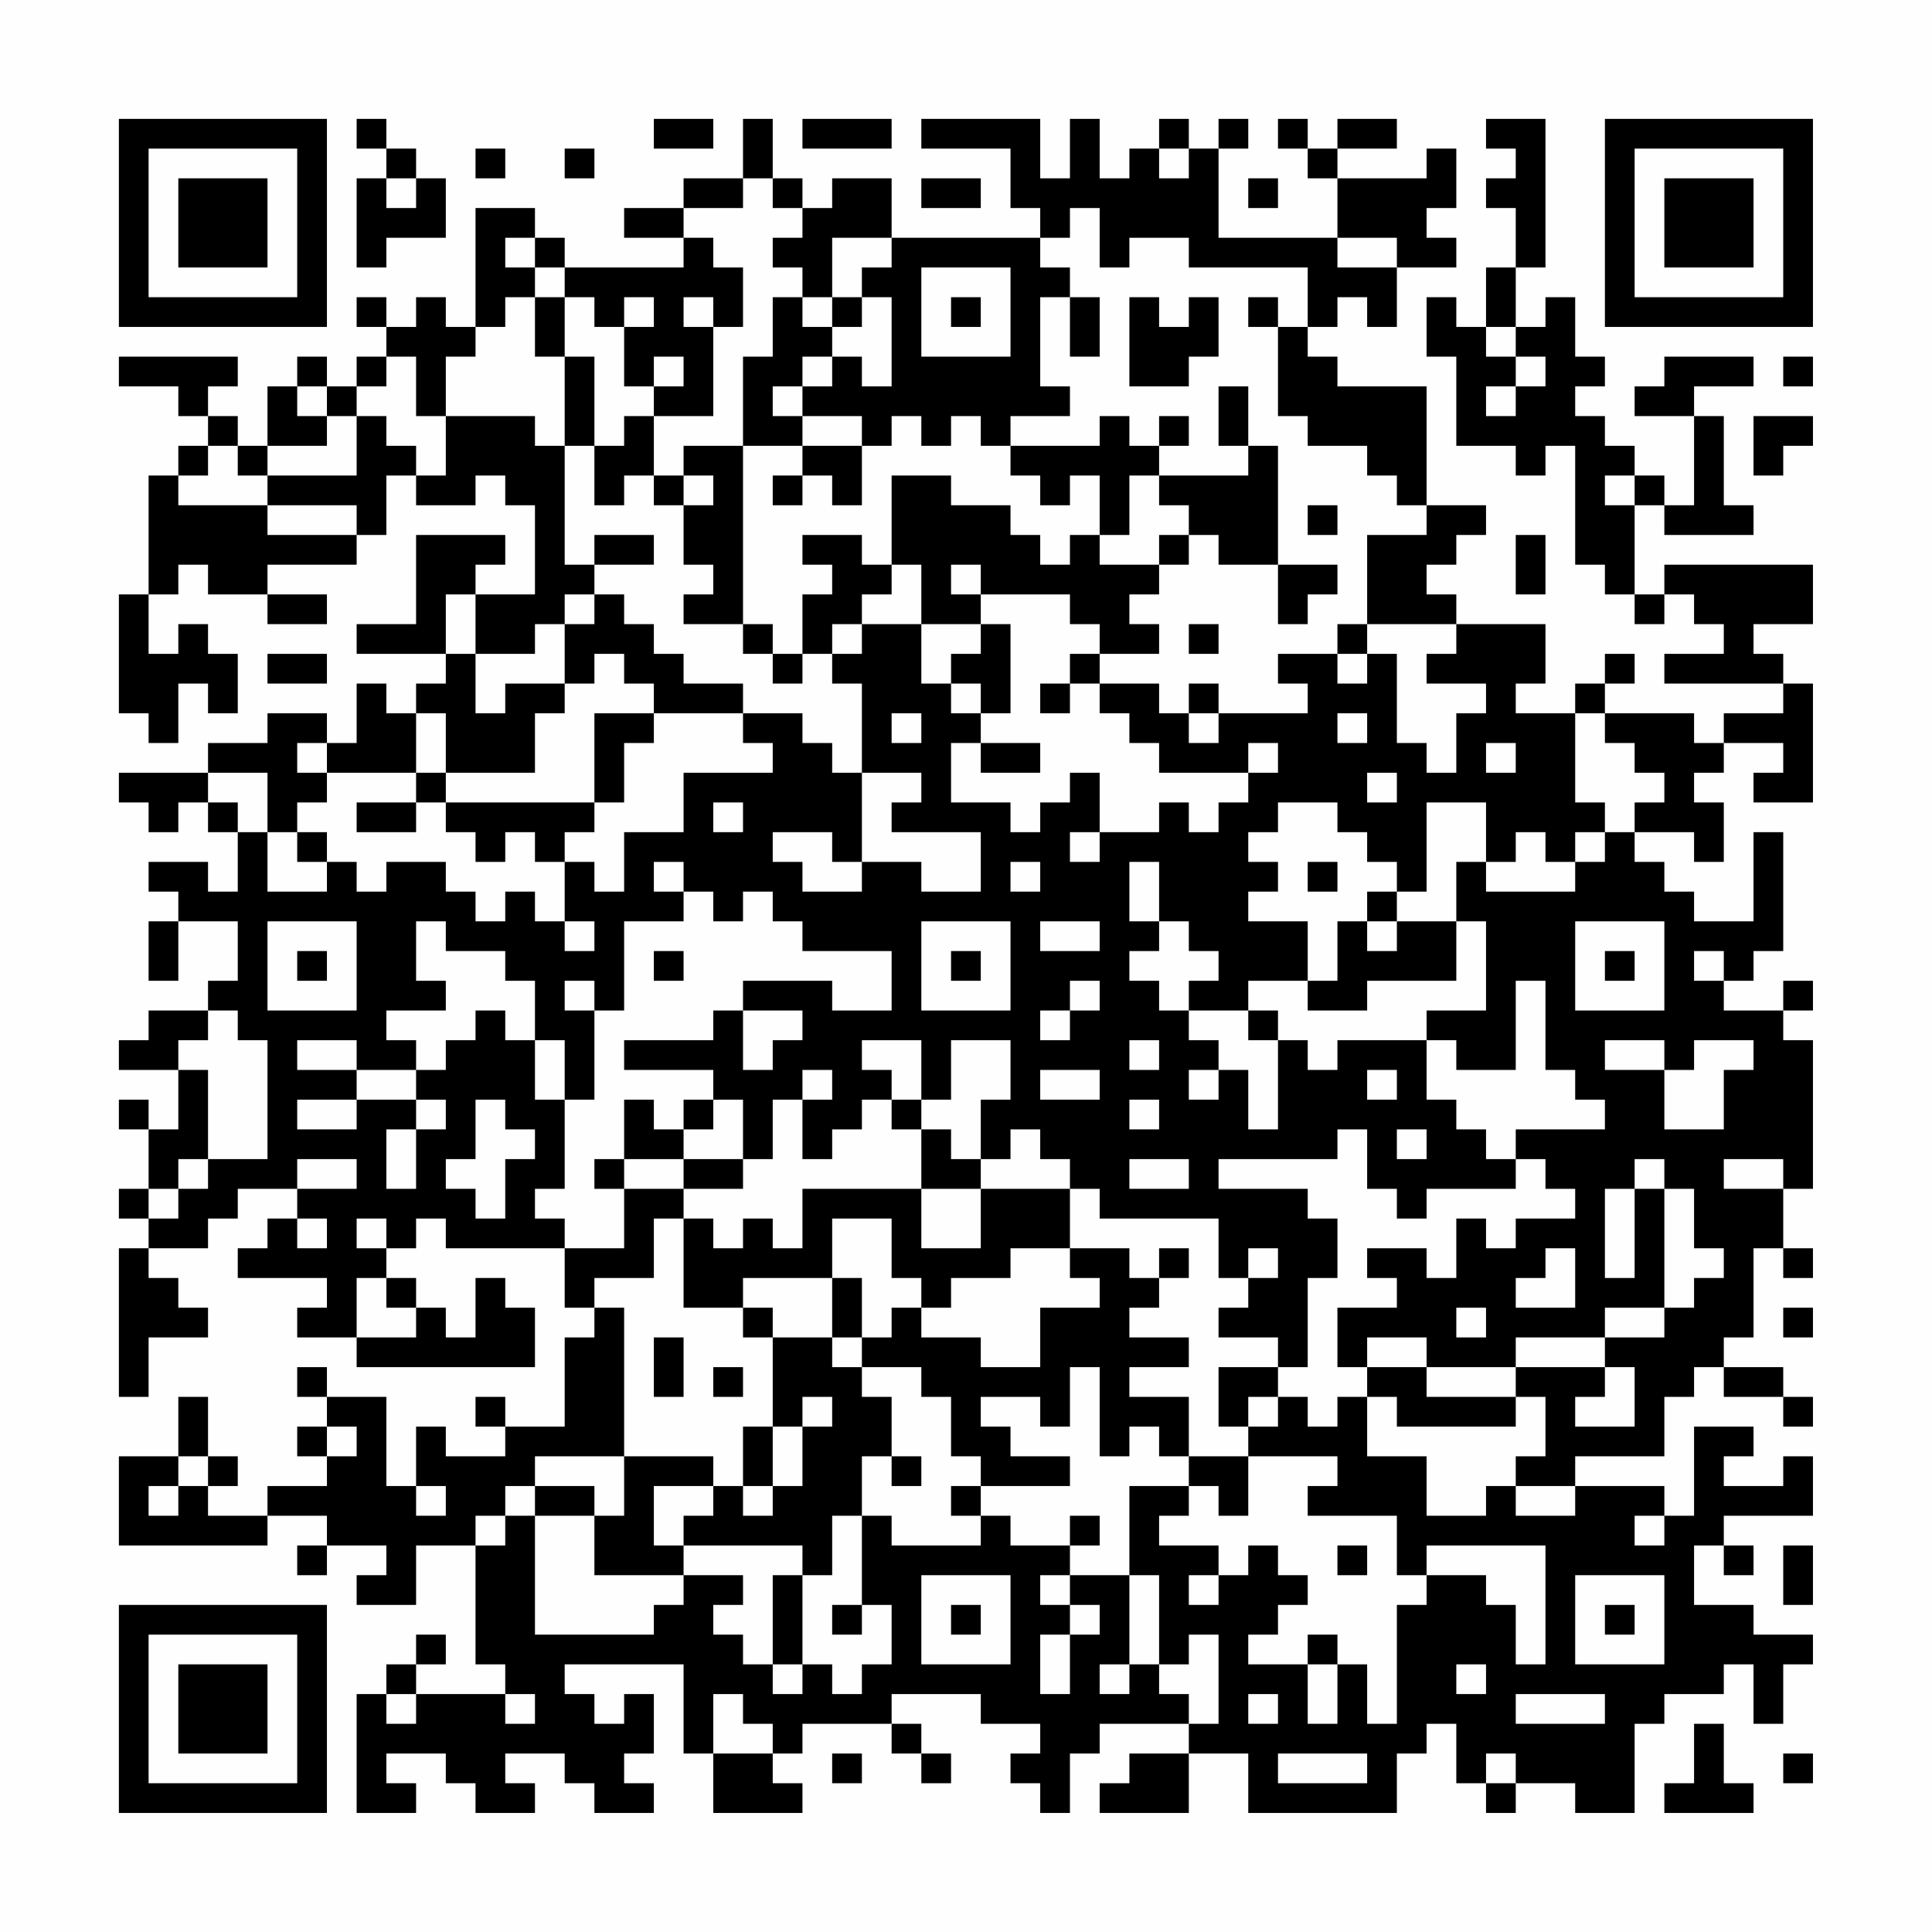 <?xml version="1.0" encoding="UTF-8"?>
<svg xmlns="http://www.w3.org/2000/svg" version="1.1" width="300" height="300" viewBox="0 0 300 300"><rect x="0" y="0" width="300" height="300" fill="#fefefe"/><g transform="scale(4.615)"><g transform="translate(4,4)"><path fill-rule="evenodd" d="M8 0L8 1L9 1L9 2L8 2L8 5L9 5L9 4L11 4L11 2L10 2L10 1L9 1L9 0ZM18 0L18 1L20 1L20 0ZM21 0L21 2L19 2L19 3L17 3L17 4L19 4L19 5L15 5L15 4L14 4L14 3L12 3L12 7L11 7L11 6L10 6L10 7L9 7L9 6L8 6L8 7L9 7L9 8L8 8L8 9L7 9L7 8L6 8L6 9L5 9L5 11L4 11L4 10L3 10L3 9L4 9L4 8L0 8L0 9L2 9L2 10L3 10L3 11L2 11L2 12L1 12L1 16L0 16L0 20L1 20L1 21L2 21L2 19L3 19L3 20L4 20L4 18L3 18L3 17L2 17L2 18L1 18L1 16L2 16L2 15L3 15L3 16L5 16L5 17L7 17L7 16L5 16L5 15L8 15L8 14L9 14L9 12L10 12L10 13L12 13L12 12L13 12L13 13L14 13L14 16L12 16L12 15L13 15L13 14L10 14L10 17L8 17L8 18L11 18L11 19L10 19L10 20L9 20L9 19L8 19L8 21L7 21L7 20L5 20L5 21L3 21L3 22L0 22L0 23L1 23L1 24L2 24L2 23L3 23L3 24L4 24L4 26L3 26L3 25L1 25L1 26L2 26L2 27L1 27L1 29L2 29L2 27L4 27L4 29L3 29L3 30L1 30L1 31L0 31L0 32L2 32L2 34L1 34L1 33L0 33L0 34L1 34L1 36L0 36L0 37L1 37L1 38L0 38L0 43L1 43L1 41L3 41L3 40L2 40L2 39L1 39L1 38L3 38L3 37L4 37L4 36L6 36L6 37L5 37L5 38L4 38L4 39L7 39L7 40L6 40L6 41L8 41L8 42L14 42L14 40L13 40L13 39L12 39L12 41L11 41L11 40L10 40L10 39L9 39L9 38L10 38L10 37L11 37L11 38L15 38L15 40L16 40L16 41L15 41L15 44L13 44L13 43L12 43L12 44L13 44L13 45L11 45L11 44L10 44L10 46L9 46L9 43L7 43L7 42L6 42L6 43L7 43L7 44L6 44L6 45L7 45L7 46L5 46L5 47L3 47L3 46L4 46L4 45L3 45L3 43L2 43L2 45L0 45L0 48L5 48L5 47L7 47L7 48L6 48L6 49L7 49L7 48L9 48L9 49L8 49L8 50L10 50L10 48L12 48L12 52L13 52L13 53L10 53L10 52L11 52L11 51L10 51L10 52L9 52L9 53L8 53L8 57L10 57L10 56L9 56L9 55L11 55L11 56L12 56L12 57L14 57L14 56L13 56L13 55L15 55L15 56L16 56L16 57L18 57L18 56L17 56L17 55L18 55L18 53L17 53L17 54L16 54L16 53L15 53L15 52L19 52L19 55L20 55L20 57L23 57L23 56L22 56L22 55L23 55L23 54L26 54L26 55L27 55L27 56L28 56L28 55L27 55L27 54L26 54L26 53L29 53L29 54L31 54L31 55L30 55L30 56L31 56L31 57L32 57L32 55L33 55L33 54L36 54L36 55L34 55L34 56L33 56L33 57L36 57L36 55L38 55L38 57L43 57L43 55L44 55L44 54L45 54L45 56L46 56L46 57L47 57L47 56L49 56L49 57L51 57L51 54L52 54L52 53L54 53L54 52L55 52L55 54L56 54L56 52L57 52L57 51L55 51L55 50L53 50L53 48L54 48L54 49L55 49L55 48L54 48L54 47L57 47L57 45L56 45L56 46L54 46L54 45L55 45L55 44L53 44L53 47L52 47L52 46L49 46L49 45L52 45L52 43L53 43L53 42L54 42L54 43L56 43L56 44L57 44L57 43L56 43L56 42L54 42L54 41L55 41L55 38L56 38L56 39L57 39L57 38L56 38L56 36L57 36L57 31L56 31L56 30L57 30L57 29L56 29L56 30L54 30L54 29L55 29L55 28L56 28L56 24L55 24L55 27L53 27L53 26L52 26L52 25L51 25L51 24L53 24L53 25L54 25L54 23L53 23L53 22L54 22L54 21L56 21L56 22L55 22L55 23L57 23L57 19L56 19L56 18L55 18L55 17L57 17L57 15L52 15L52 16L51 16L51 13L52 13L52 14L55 14L55 13L54 13L54 10L53 10L53 9L55 9L55 8L52 8L52 9L51 9L51 10L53 10L53 13L52 13L52 12L51 12L51 11L50 11L50 10L49 10L49 9L50 9L50 8L49 8L49 6L48 6L48 7L47 7L47 5L48 5L48 0L46 0L46 1L47 1L47 2L46 2L46 3L47 3L47 5L46 5L46 7L45 7L45 6L44 6L44 8L45 8L45 11L47 11L47 12L48 12L48 11L49 11L49 15L50 15L50 16L51 16L51 17L52 17L52 16L53 16L53 17L54 17L54 18L52 18L52 19L56 19L56 20L54 20L54 21L53 21L53 20L50 20L50 19L51 19L51 18L50 18L50 19L49 19L49 20L47 20L47 19L48 19L48 17L45 17L45 16L44 16L44 15L45 15L45 14L46 14L46 13L44 13L44 9L41 9L41 8L40 8L40 7L41 7L41 6L42 6L42 7L43 7L43 5L45 5L45 4L44 4L44 3L45 3L45 1L44 1L44 2L41 2L41 1L43 1L43 0L41 0L41 1L40 1L40 0L39 0L39 1L40 1L40 2L41 2L41 4L37 4L37 1L38 1L38 0L37 0L37 1L36 1L36 0L35 0L35 1L34 1L34 2L33 2L33 0L32 0L32 2L31 2L31 0L27 0L27 1L30 1L30 3L31 3L31 4L26 4L26 2L24 2L24 3L23 3L23 2L22 2L22 0ZM23 0L23 1L26 1L26 0ZM12 1L12 2L13 2L13 1ZM15 1L15 2L16 2L16 1ZM35 1L35 2L36 2L36 1ZM9 2L9 3L10 3L10 2ZM21 2L21 3L19 3L19 4L20 4L20 5L21 5L21 7L20 7L20 6L19 6L19 7L20 7L20 10L18 10L18 9L19 9L19 8L18 8L18 9L17 9L17 7L18 7L18 6L17 6L17 7L16 7L16 6L15 6L15 5L14 5L14 4L13 4L13 5L14 5L14 6L13 6L13 7L12 7L12 8L11 8L11 10L10 10L10 8L9 8L9 9L8 9L8 10L7 10L7 9L6 9L6 10L7 10L7 11L5 11L5 12L4 12L4 11L3 11L3 12L2 12L2 13L5 13L5 14L8 14L8 13L5 13L5 12L8 12L8 10L9 10L9 11L10 11L10 12L11 12L11 10L14 10L14 11L15 11L15 15L16 15L16 16L15 16L15 17L14 17L14 18L12 18L12 16L11 16L11 18L12 18L12 20L13 20L13 19L15 19L15 20L14 20L14 22L11 22L11 20L10 20L10 22L7 22L7 21L6 21L6 22L7 22L7 23L6 23L6 24L5 24L5 22L3 22L3 23L4 23L4 24L5 24L5 26L7 26L7 25L8 25L8 26L9 26L9 25L11 25L11 26L12 26L12 27L13 27L13 26L14 26L14 27L15 27L15 28L16 28L16 27L15 27L15 25L16 25L16 26L17 26L17 24L19 24L19 22L22 22L22 21L21 21L21 20L23 20L23 21L24 21L24 22L25 22L25 25L24 25L24 24L22 24L22 25L23 25L23 26L25 26L25 25L27 25L27 26L29 26L29 24L26 24L26 23L27 23L27 22L25 22L25 19L24 19L24 18L25 18L25 17L27 17L27 19L28 19L28 20L29 20L29 21L28 21L28 23L30 23L30 24L31 24L31 23L32 23L32 22L33 22L33 24L32 24L32 25L33 25L33 24L35 24L35 23L36 23L36 24L37 24L37 23L38 23L38 22L39 22L39 21L38 21L38 22L35 22L35 21L34 21L34 20L33 20L33 19L35 19L35 20L36 20L36 21L37 21L37 20L40 20L40 19L39 19L39 18L41 18L41 19L42 19L42 18L43 18L43 21L44 21L44 22L45 22L45 20L46 20L46 19L44 19L44 18L45 18L45 17L42 17L42 14L44 14L44 13L43 13L43 12L42 12L42 11L40 11L40 10L39 10L39 7L40 7L40 5L36 5L36 4L34 4L34 5L33 5L33 3L32 3L32 4L31 4L31 5L32 5L32 6L31 6L31 9L32 9L32 10L30 10L30 11L29 11L29 10L28 10L28 11L27 11L27 10L26 10L26 11L25 11L25 10L23 10L23 9L24 9L24 8L25 8L25 9L26 9L26 6L25 6L25 5L26 5L26 4L24 4L24 6L23 6L23 5L22 5L22 4L23 4L23 3L22 3L22 2ZM27 2L27 3L29 3L29 2ZM38 2L38 3L39 3L39 2ZM41 4L41 5L43 5L43 4ZM27 5L27 8L30 8L30 5ZM14 6L14 8L15 8L15 11L16 11L16 13L17 13L17 12L18 12L18 13L19 13L19 15L20 15L20 16L19 16L19 17L21 17L21 18L22 18L22 19L23 19L23 18L24 18L24 17L25 17L25 16L26 16L26 15L27 15L27 17L29 17L29 18L28 18L28 19L29 19L29 20L30 20L30 17L29 17L29 16L32 16L32 17L33 17L33 18L32 18L32 19L31 19L31 20L32 20L32 19L33 19L33 18L35 18L35 17L34 17L34 16L35 16L35 15L36 15L36 14L37 14L37 15L39 15L39 17L40 17L40 16L41 16L41 15L39 15L39 11L38 11L38 9L37 9L37 11L38 11L38 12L35 12L35 11L36 11L36 10L35 10L35 11L34 11L34 10L33 10L33 11L30 11L30 12L31 12L31 13L32 13L32 12L33 12L33 14L32 14L32 15L31 15L31 14L30 14L30 13L28 13L28 12L26 12L26 15L25 15L25 14L23 14L23 15L24 15L24 16L23 16L23 18L22 18L22 17L21 17L21 11L23 11L23 12L22 12L22 13L23 13L23 12L24 12L24 13L25 13L25 11L23 11L23 10L22 10L22 9L23 9L23 8L24 8L24 7L25 7L25 6L24 6L24 7L23 7L23 6L22 6L22 8L21 8L21 11L19 11L19 12L18 12L18 10L17 10L17 11L16 11L16 8L15 8L15 6ZM28 6L28 7L29 7L29 6ZM32 6L32 8L33 8L33 6ZM34 6L34 9L36 9L36 8L37 8L37 6L36 6L36 7L35 7L35 6ZM38 6L38 7L39 7L39 6ZM46 7L46 8L47 8L47 9L46 9L46 10L47 10L47 9L48 9L48 8L47 8L47 7ZM56 8L56 9L57 9L57 8ZM55 10L55 12L56 12L56 11L57 11L57 10ZM19 12L19 13L20 13L20 12ZM34 12L34 14L33 14L33 15L35 15L35 14L36 14L36 13L35 13L35 12ZM50 12L50 13L51 13L51 12ZM40 13L40 14L41 14L41 13ZM16 14L16 15L18 15L18 14ZM47 14L47 16L48 16L48 14ZM28 15L28 16L29 16L29 15ZM16 16L16 17L15 17L15 19L16 19L16 18L17 18L17 19L18 19L18 20L16 20L16 23L11 23L11 22L10 22L10 23L8 23L8 24L10 24L10 23L11 23L11 24L12 24L12 25L13 25L13 24L14 24L14 25L15 25L15 24L16 24L16 23L17 23L17 21L18 21L18 20L21 20L21 19L19 19L19 18L18 18L18 17L17 17L17 16ZM36 17L36 18L37 18L37 17ZM41 17L41 18L42 18L42 17ZM5 18L5 19L7 19L7 18ZM36 19L36 20L37 20L37 19ZM26 20L26 21L27 21L27 20ZM41 20L41 21L42 21L42 20ZM49 20L49 23L50 23L50 24L49 24L49 25L48 25L48 24L47 24L47 25L46 25L46 23L44 23L44 26L43 26L43 25L42 25L42 24L41 24L41 23L39 23L39 24L38 24L38 25L39 25L39 26L38 26L38 27L40 27L40 29L38 29L38 30L36 30L36 29L37 29L37 28L36 28L36 27L35 27L35 25L34 25L34 27L35 27L35 28L34 28L34 29L35 29L35 30L36 30L36 31L37 31L37 32L36 32L36 33L37 33L37 32L38 32L38 34L39 34L39 31L40 31L40 32L41 32L41 31L44 31L44 33L45 33L45 34L46 34L46 35L47 35L47 36L44 36L44 37L43 37L43 36L42 36L42 34L41 34L41 35L37 35L37 36L40 36L40 37L41 37L41 39L40 39L40 42L39 42L39 41L37 41L37 40L38 40L38 39L39 39L39 38L38 38L38 39L37 39L37 37L33 37L33 36L32 36L32 35L31 35L31 34L30 34L30 35L29 35L29 33L30 33L30 31L28 31L28 33L27 33L27 31L25 31L25 32L26 32L26 33L25 33L25 34L24 34L24 35L23 35L23 33L24 33L24 32L23 32L23 33L22 33L22 35L21 35L21 33L20 33L20 32L17 32L17 31L20 31L20 30L21 30L21 32L22 32L22 31L23 31L23 30L21 30L21 29L24 29L24 30L26 30L26 28L23 28L23 27L22 27L22 26L21 26L21 27L20 27L20 26L19 26L19 25L18 25L18 26L19 26L19 27L17 27L17 30L16 30L16 29L15 29L15 30L16 30L16 33L15 33L15 31L14 31L14 29L13 29L13 28L11 28L11 27L10 27L10 29L11 29L11 30L9 30L9 31L10 31L10 32L8 32L8 31L6 31L6 32L8 32L8 33L6 33L6 34L8 34L8 33L10 33L10 34L9 34L9 36L10 36L10 34L11 34L11 33L10 33L10 32L11 32L11 31L12 31L12 30L13 30L13 31L14 31L14 33L15 33L15 36L14 36L14 37L15 37L15 38L17 38L17 36L19 36L19 37L18 37L18 39L16 39L16 40L17 40L17 45L14 45L14 46L13 46L13 47L12 47L12 48L13 48L13 47L14 47L14 51L18 51L18 50L19 50L19 49L21 49L21 50L20 50L20 51L21 51L21 52L22 52L22 53L23 53L23 52L24 52L24 53L25 53L25 52L26 52L26 50L25 50L25 47L26 47L26 48L29 48L29 47L30 47L30 48L32 48L32 49L31 49L31 50L32 50L32 51L31 51L31 53L32 53L32 51L33 51L33 50L32 50L32 49L34 49L34 52L33 52L33 53L34 53L34 52L35 52L35 53L36 53L36 54L37 54L37 51L36 51L36 52L35 52L35 49L34 49L34 46L36 46L36 47L35 47L35 48L37 48L37 49L36 49L36 50L37 50L37 49L38 49L38 48L39 48L39 49L40 49L40 50L39 50L39 51L38 51L38 52L40 52L40 54L41 54L41 52L42 52L42 54L43 54L43 50L44 50L44 49L46 49L46 50L47 50L47 52L48 52L48 48L44 48L44 49L43 49L43 47L40 47L40 46L41 46L41 45L38 45L38 44L39 44L39 43L40 43L40 44L41 44L41 43L42 43L42 45L44 45L44 47L46 47L46 46L47 46L47 47L49 47L49 46L47 46L47 45L48 45L48 43L47 43L47 42L50 42L50 43L49 43L49 44L51 44L51 42L50 42L50 41L52 41L52 40L53 40L53 39L54 39L54 38L53 38L53 36L52 36L52 35L51 35L51 36L50 36L50 39L51 39L51 36L52 36L52 40L50 40L50 41L47 41L47 42L44 42L44 41L42 41L42 42L41 42L41 40L43 40L43 39L42 39L42 38L44 38L44 39L45 39L45 37L46 37L46 38L47 38L47 37L49 37L49 36L48 36L48 35L47 35L47 34L50 34L50 33L49 33L49 32L48 32L48 29L47 29L47 32L45 32L45 31L44 31L44 30L46 30L46 27L45 27L45 25L46 25L46 26L49 26L49 25L50 25L50 24L51 24L51 23L52 23L52 22L51 22L51 21L50 21L50 20ZM29 21L29 22L31 22L31 21ZM46 21L46 22L47 22L47 21ZM42 22L42 23L43 23L43 22ZM20 23L20 24L21 24L21 23ZM6 24L6 25L7 25L7 24ZM30 25L30 26L31 26L31 25ZM40 25L40 26L41 26L41 25ZM42 26L42 27L41 27L41 29L40 29L40 30L42 30L42 29L45 29L45 27L43 27L43 26ZM5 27L5 30L8 30L8 27ZM27 27L27 30L30 30L30 27ZM31 27L31 28L33 28L33 27ZM42 27L42 28L43 28L43 27ZM49 27L49 30L52 30L52 27ZM6 28L6 29L7 29L7 28ZM18 28L18 29L19 29L19 28ZM28 28L28 29L29 29L29 28ZM50 28L50 29L51 29L51 28ZM53 28L53 29L54 29L54 28ZM32 29L32 30L31 30L31 31L32 31L32 30L33 30L33 29ZM3 30L3 31L2 31L2 32L3 32L3 35L2 35L2 36L1 36L1 37L2 37L2 36L3 36L3 35L5 35L5 31L4 31L4 30ZM38 30L38 31L39 31L39 30ZM34 31L34 32L35 32L35 31ZM50 31L50 32L52 32L52 34L54 34L54 32L55 32L55 31L53 31L53 32L52 32L52 31ZM31 32L31 33L33 33L33 32ZM42 32L42 33L43 33L43 32ZM12 33L12 35L11 35L11 36L12 36L12 37L13 37L13 35L14 35L14 34L13 34L13 33ZM17 33L17 35L16 35L16 36L17 36L17 35L19 35L19 36L21 36L21 35L19 35L19 34L20 34L20 33L19 33L19 34L18 34L18 33ZM26 33L26 34L27 34L27 36L23 36L23 38L22 38L22 37L21 37L21 38L20 38L20 37L19 37L19 40L21 40L21 41L22 41L22 44L21 44L21 46L20 46L20 45L17 45L17 47L16 47L16 46L14 46L14 47L16 47L16 49L19 49L19 48L23 48L23 49L22 49L22 52L23 52L23 49L24 49L24 47L25 47L25 45L26 45L26 46L27 46L27 45L26 45L26 43L25 43L25 42L27 42L27 43L28 43L28 45L29 45L29 46L28 46L28 47L29 47L29 46L32 46L32 45L30 45L30 44L29 44L29 43L31 43L31 44L32 44L32 42L33 42L33 45L34 45L34 44L35 44L35 45L36 45L36 46L37 46L37 47L38 47L38 45L36 45L36 43L34 43L34 42L36 42L36 41L34 41L34 40L35 40L35 39L36 39L36 38L35 38L35 39L34 39L34 38L32 38L32 36L29 36L29 35L28 35L28 34L27 34L27 33ZM34 33L34 34L35 34L35 33ZM43 34L43 35L44 35L44 34ZM6 35L6 36L8 36L8 35ZM34 35L34 36L36 36L36 35ZM54 35L54 36L56 36L56 35ZM27 36L27 38L29 38L29 36ZM6 37L6 38L7 38L7 37ZM8 37L8 38L9 38L9 37ZM24 37L24 39L21 39L21 40L22 40L22 41L24 41L24 42L25 42L25 41L26 41L26 40L27 40L27 41L29 41L29 42L31 42L31 40L33 40L33 39L32 39L32 38L30 38L30 39L28 39L28 40L27 40L27 39L26 39L26 37ZM48 38L48 39L47 39L47 40L49 40L49 38ZM8 39L8 41L10 41L10 40L9 40L9 39ZM24 39L24 41L25 41L25 39ZM45 40L45 41L46 41L46 40ZM56 40L56 41L57 41L57 40ZM18 41L18 43L19 43L19 41ZM20 42L20 43L21 43L21 42ZM37 42L37 44L38 44L38 43L39 43L39 42ZM42 42L42 43L43 43L43 44L47 44L47 43L44 43L44 42ZM23 43L23 44L22 44L22 46L21 46L21 47L22 47L22 46L23 46L23 44L24 44L24 43ZM7 44L7 45L8 45L8 44ZM2 45L2 46L1 46L1 47L2 47L2 46L3 46L3 45ZM10 46L10 47L11 47L11 46ZM18 46L18 48L19 48L19 47L20 47L20 46ZM32 47L32 48L33 48L33 47ZM51 47L51 48L52 48L52 47ZM41 48L41 49L42 49L42 48ZM56 48L56 50L57 50L57 48ZM27 49L27 52L30 52L30 49ZM49 49L49 52L52 52L52 49ZM24 50L24 51L25 51L25 50ZM28 50L28 51L29 51L29 50ZM50 50L50 51L51 51L51 50ZM40 51L40 52L41 52L41 51ZM45 52L45 53L46 53L46 52ZM9 53L9 54L10 54L10 53ZM13 53L13 54L14 54L14 53ZM20 53L20 55L22 55L22 54L21 54L21 53ZM38 53L38 54L39 54L39 53ZM47 53L47 54L50 54L50 53ZM53 54L53 56L52 56L52 57L55 57L55 56L54 56L54 54ZM24 55L24 56L25 56L25 55ZM39 55L39 56L42 56L42 55ZM46 55L46 56L47 56L47 55ZM56 55L56 56L57 56L57 55ZM0 0L0 7L7 7L7 0ZM1 1L1 6L6 6L6 1ZM2 2L2 5L5 5L5 2ZM50 0L50 7L57 7L57 0ZM51 1L51 6L56 6L56 1ZM52 2L52 5L55 5L55 2ZM0 50L0 57L7 57L7 50ZM1 51L1 56L6 56L6 51ZM2 52L2 55L5 55L5 52Z" fill="#000000"/></g></g></svg>
